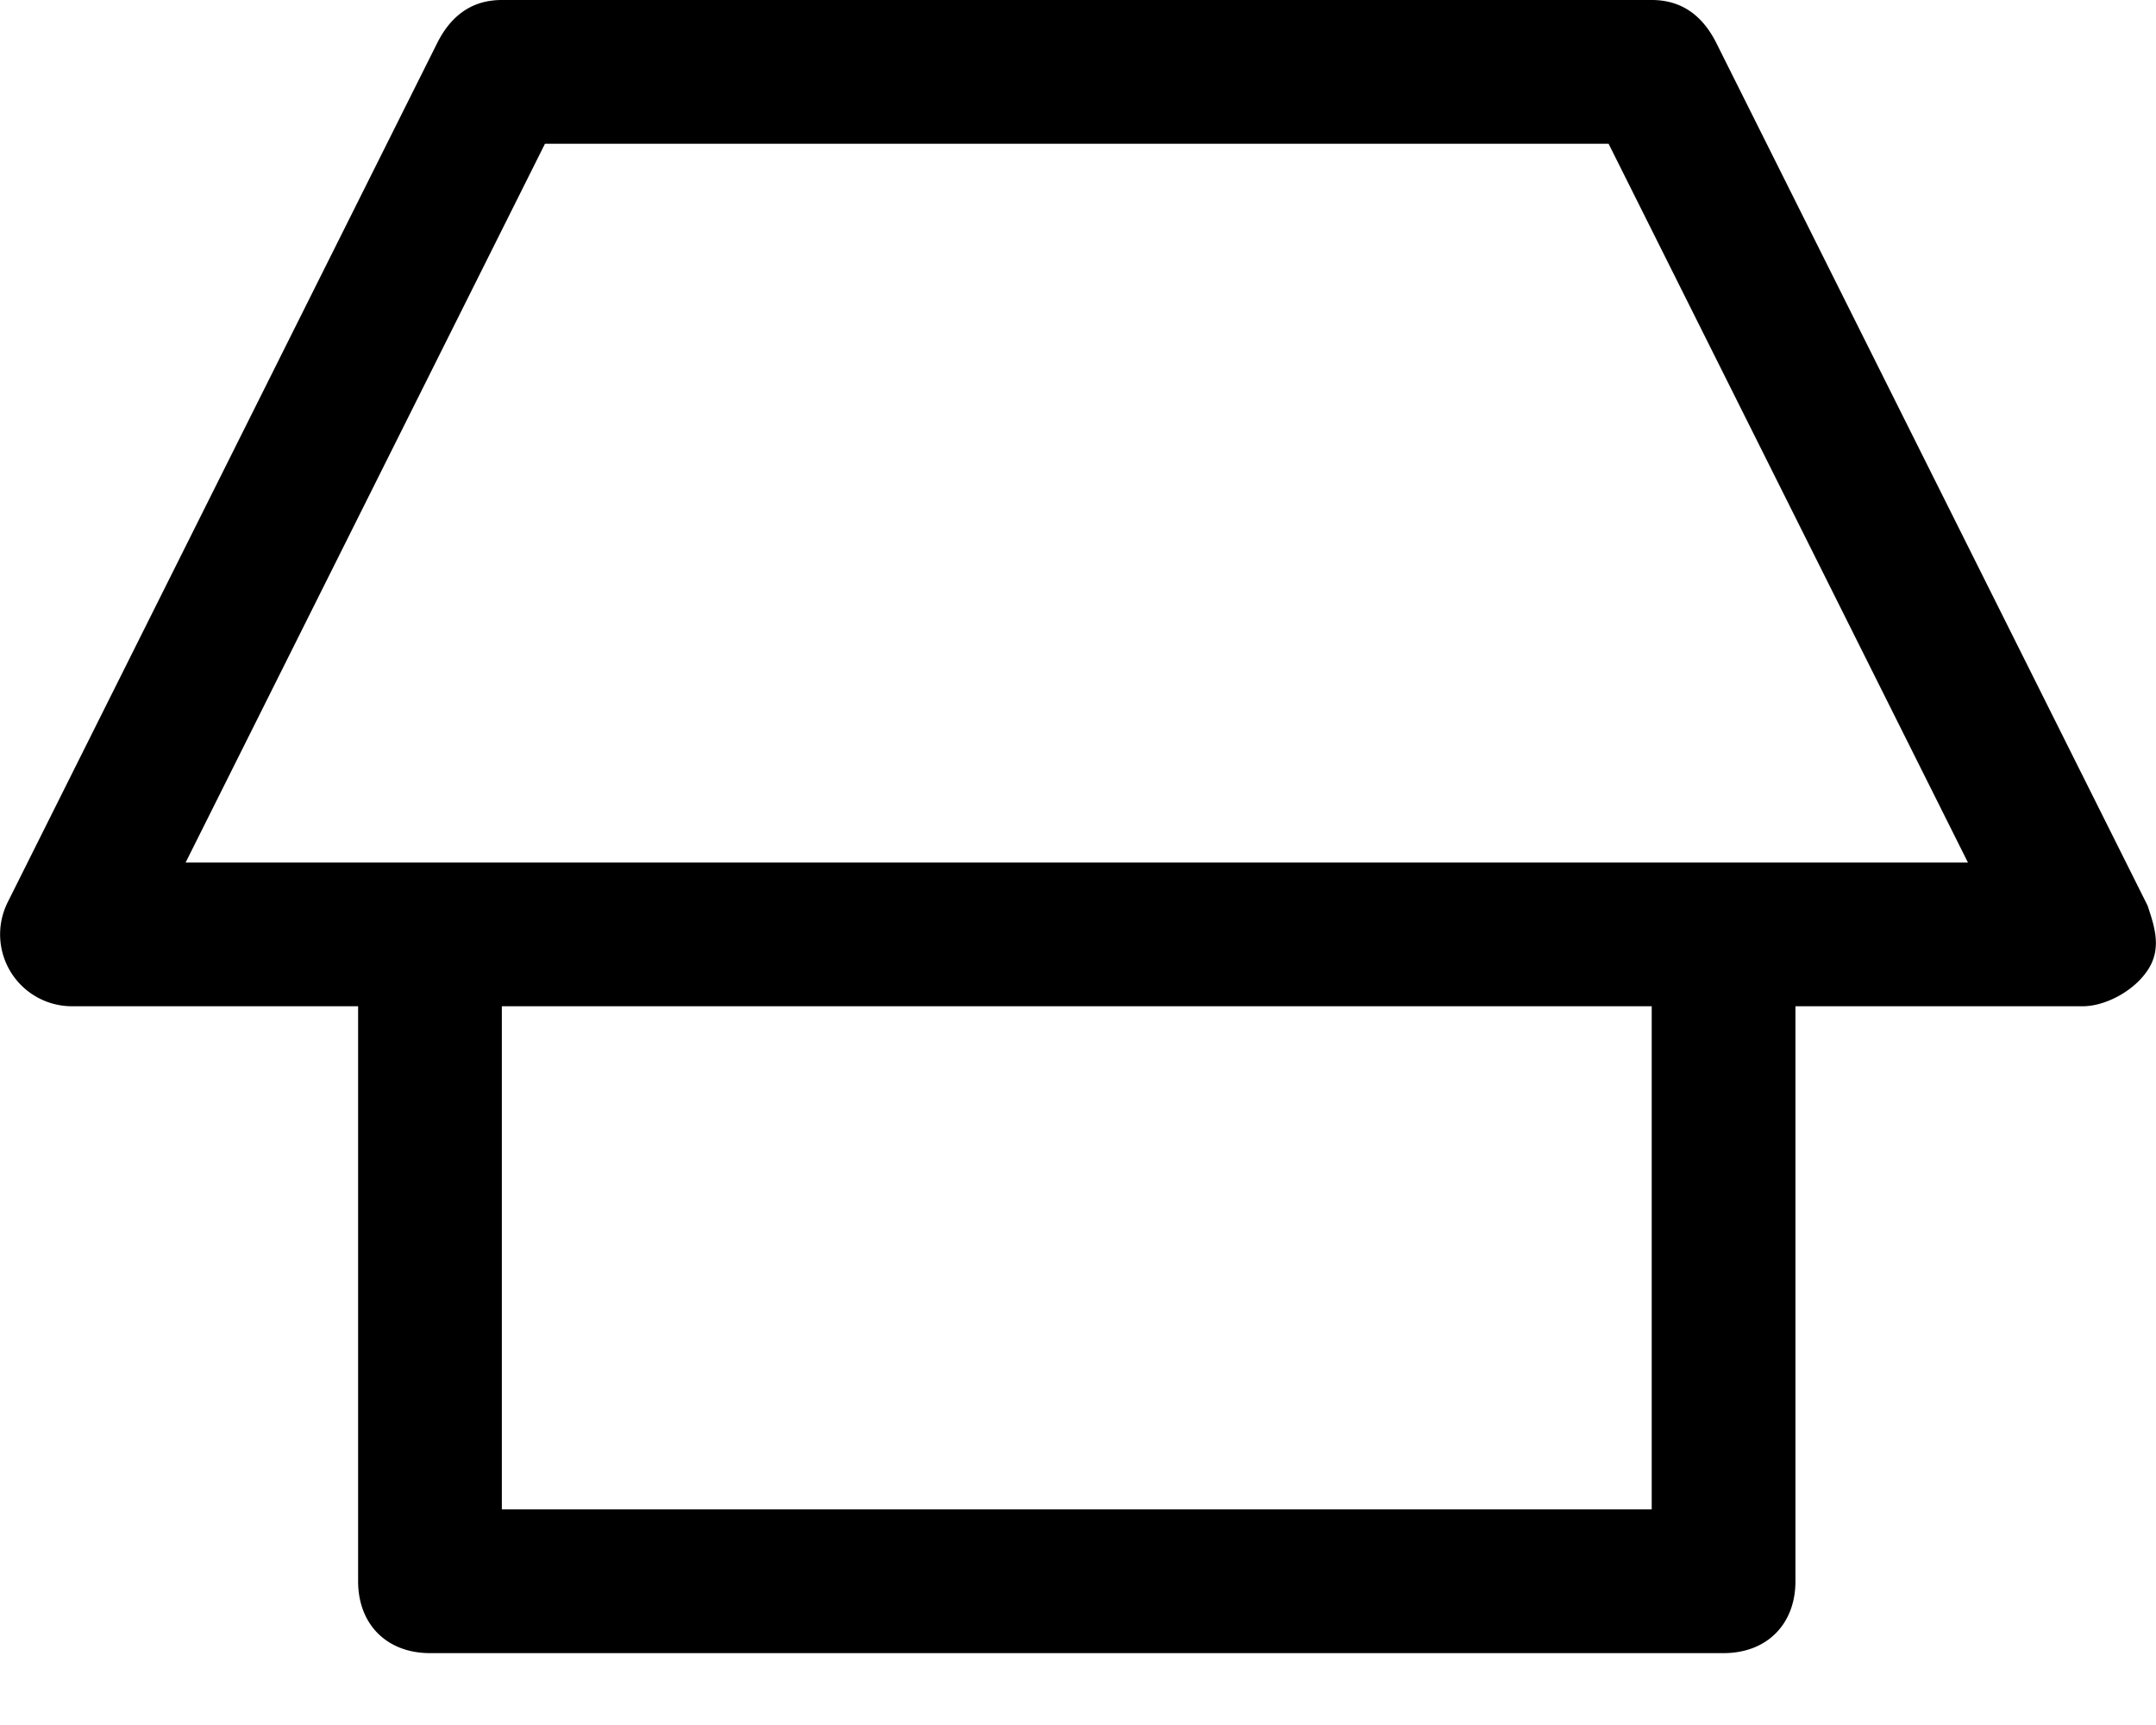<svg width="1500" height="1200" viewBox="0 0 1500 1200" xmlns="http://www.w3.org/2000/svg"><path d="M5.35 627.65A50 50 0 0050.05 700h199.1v400c0 30 20 50 50 50h900c30 0 50-20 50-50V700h200c15 0 35-10 45-25s5-30 0-45l-300-600c-10-20-25-30-45-30h-800c-20 0-35 10-45 30L5.35 627.65zM1149.15 1050h-800V700h800v350zm-1020-450l250-500h740l250 500h-1240z" fill-rule="evenodd"/></svg>